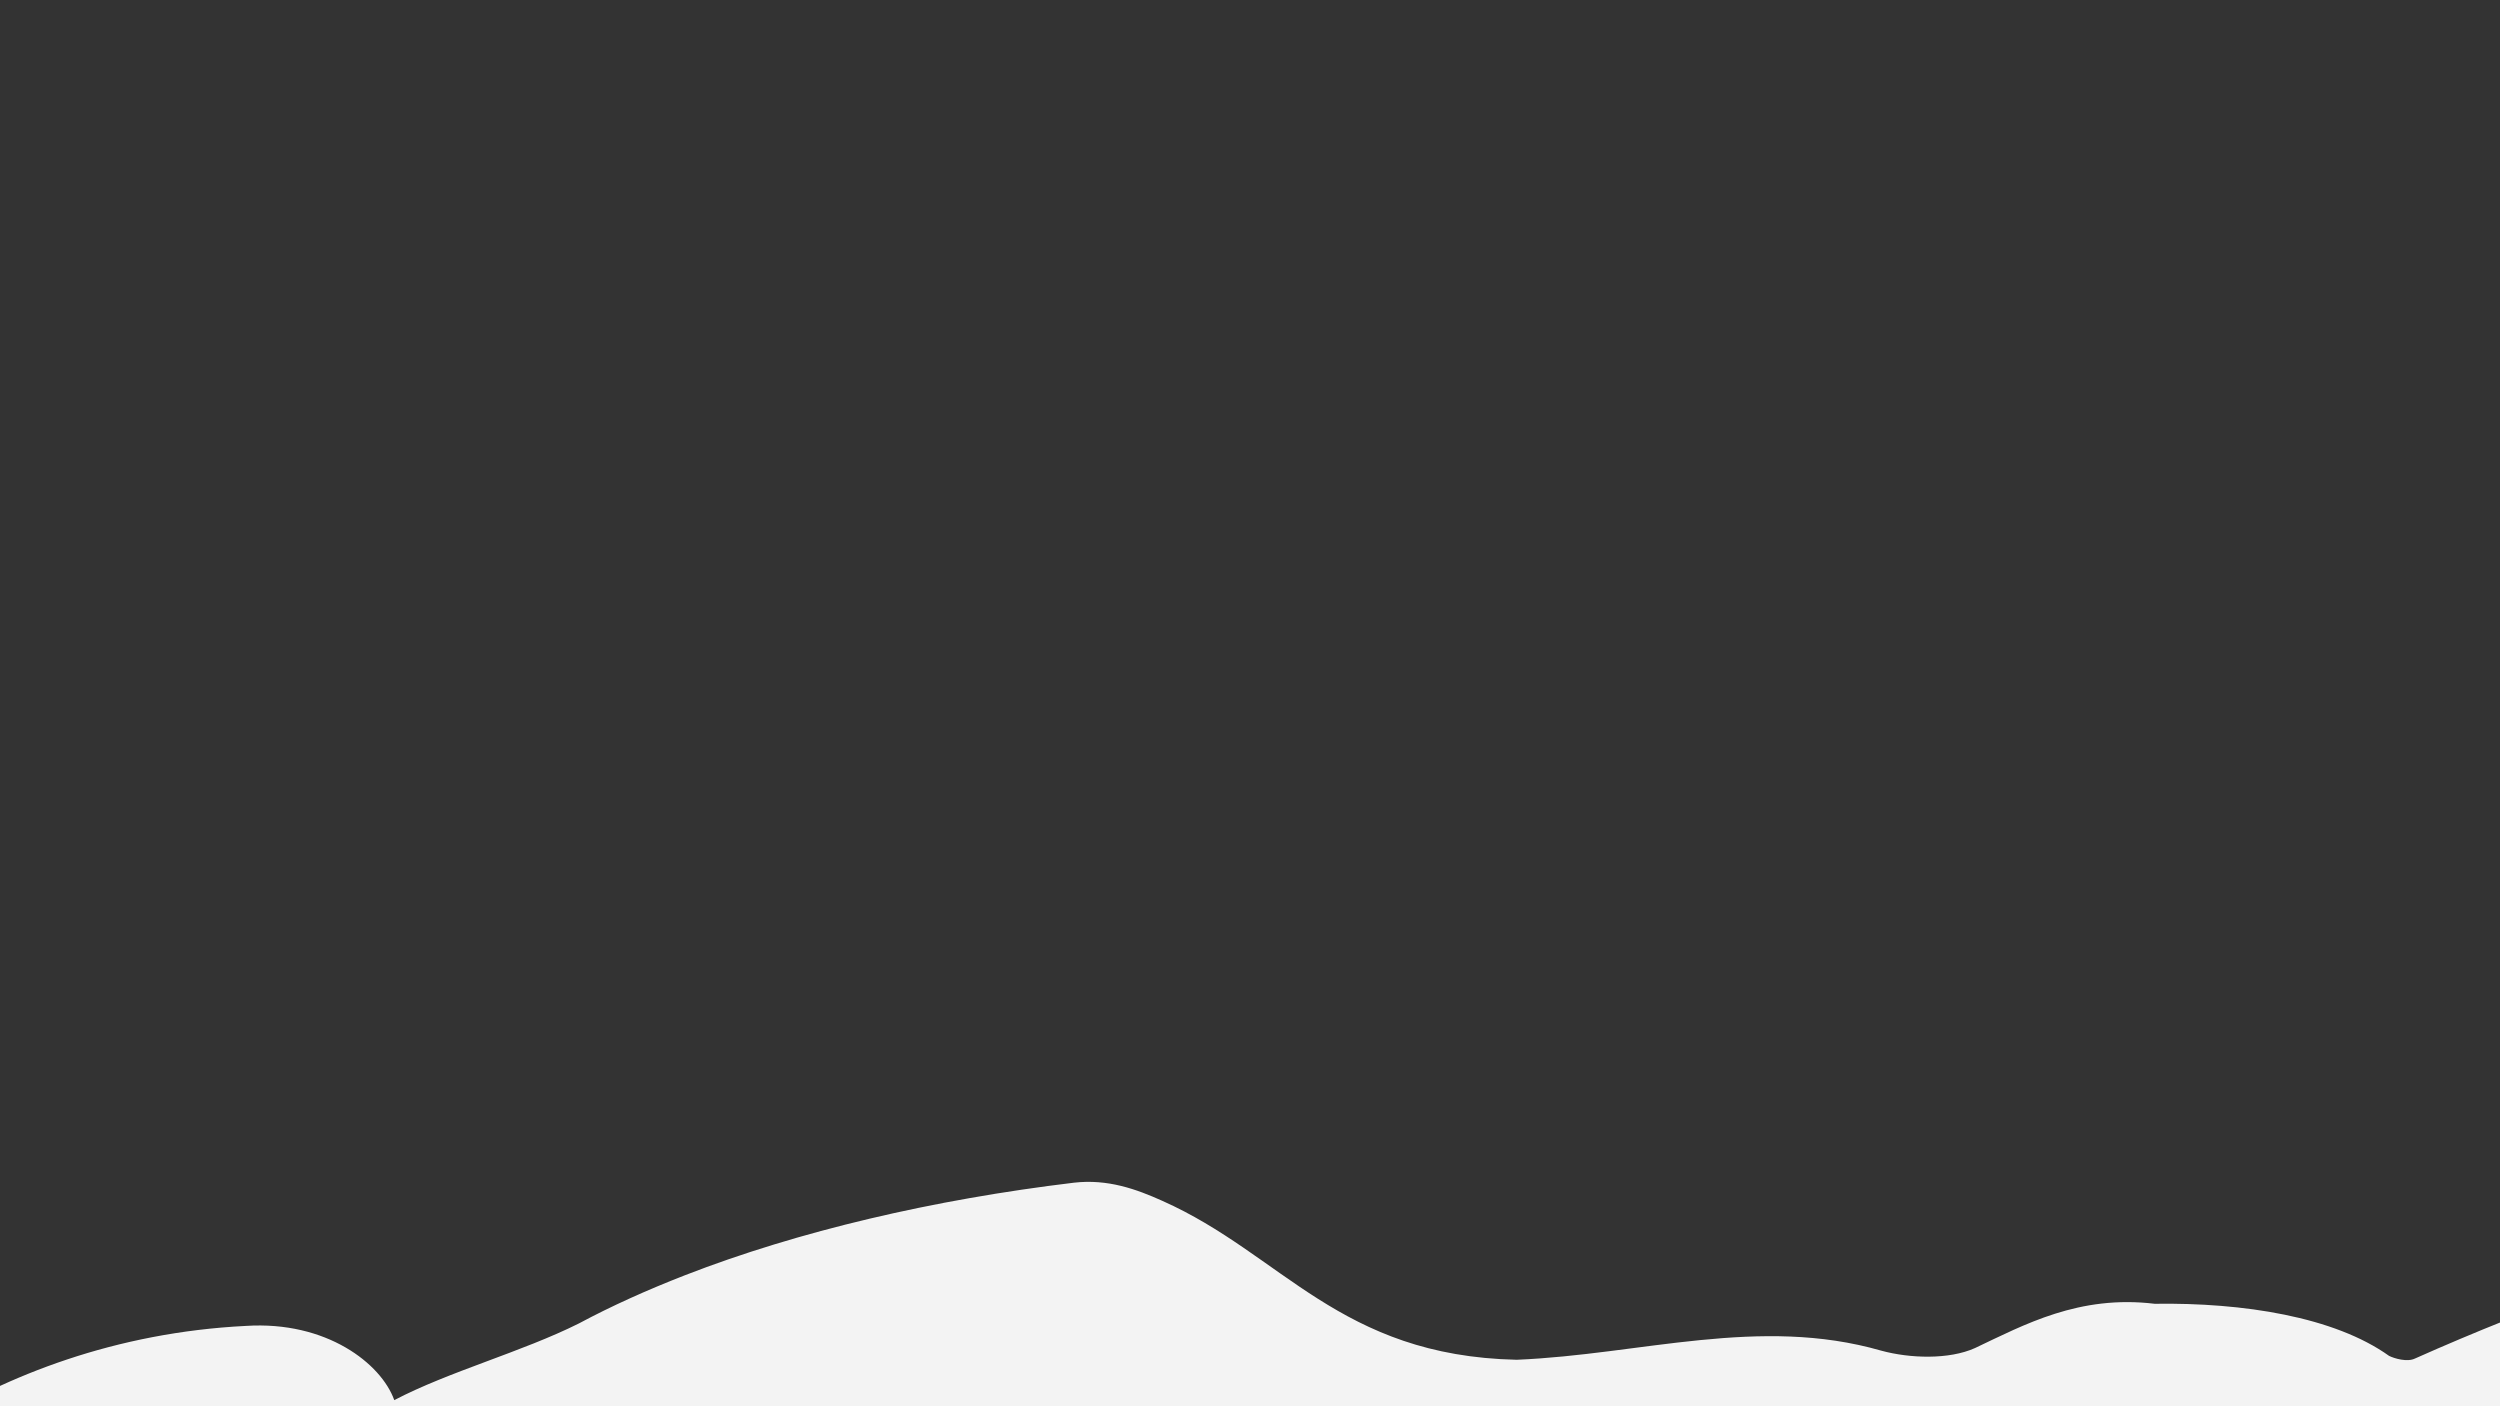 <?xml version="1.0" encoding="utf-8"?>
<!-- Generator: Adobe Illustrator 23.0.1, SVG Export Plug-In . SVG Version: 6.00 Build 0)  -->
<svg version="1.1" id="b976120c-196c-4962-876b-15d020b5ba45"
	 xmlns="http://www.w3.org/2000/svg" xmlns:xlink="http://www.w3.org/1999/xlink" x="0px" y="0px" viewBox="0 0 1920 1080"
	 style="enable-background:new 0 0 1920 1080;display: block; transform: scale(2,1);" xml:space="preserve">
<rect x="0" y="0" width="1920" height="1080" fill="#333333" stroke="none"/>
<style type="text/css">
	.st0{fill:#F3F3F3;}
</style>
<title>bdevices</title>
<path class="st0" d="M1900.4,1815.2c0,0-99.1,0-252.2,0c-25.5,0-52.5,0-80.9,0c-29.9-0.1-58.9-0.1-88.6,0c-16.4,0-33.1,0-49.9-0.1
	c-71.4-5-143.4,0-214.3,0.1c-18.3,0-36.2,0-52.6-3.1c-24.5-5-49.5-16-75.5-15c-24.5,1.5-48.5,6.8-72.6,11.3
	c-15.7,3.9-31.5,3.5-47.3,1.9c-15.8-1.7-31.5-4.7-47-6.2c-36-2-72,5-107,4c-93-2-184,6-277,5.9c-19.5-1.9-38.5-6.9-57.7-10.6
	c-19.1-3.7-38.4-6.2-58.4-3.2c-27,4-53,15-80,15.2c-15.1,0-30,0-44.4-0.1c-66.6-11.1-132.6-21.1-200.6-2.1c-9,3-18,3-27.3,2.1
	c-18.3,0-34.1,0-46.9,0c-25.7,0-39.8,0-39.8,0s0-85.3,0-196.1c0-15.9,0-32.3,0-49c-1-157.9-12-316.9-9-474.9c31-39,73-72,123-77
	c31-4,52,29,57,57c21-22,49-37,70.9-58.9c12.5-13.4,26.2-25.7,40.7-37c43.6-33.9,95.4-58.1,149.4-71.1c13-3,24,5,34,14
	c46,41,68,119,136,122c24-2,47.2-10.5,70.4-15.1s46.1-5.4,69.6,8.1c11,6,26,7,36-2c19-18,40-41,69-34c34-1,69,10,90,40c2,2,7,5,10,2
	c46-41,92-73,145-106c21-13,35-34,52-51c12-12,27-20,44.1-23c7.9-1,15.9,1,21.9,7c33,37,60,80,109,94c25.9,7.9,50.2,16.6,74.9,25.4
	c16.1,6.6,33.1,10.6,50.1,6.6c83-20,167-12,225,58c4,5,13,5,20.3,4.9c13-2.8,27.5-7.7,42-13c43.6-15.9,86.6-33.9,128.6-56.9
	c19-11,43-1,57,16c18,20,40,42,44,64c27,182-25,355-39,535c-1,20-2,41-1.9,60.6c-0.1,29.3-0.1,55.8-0.1,78
	C1900.4,1787.4,1900.4,1815.2,1900.4,1815.2z"/>
</svg>
